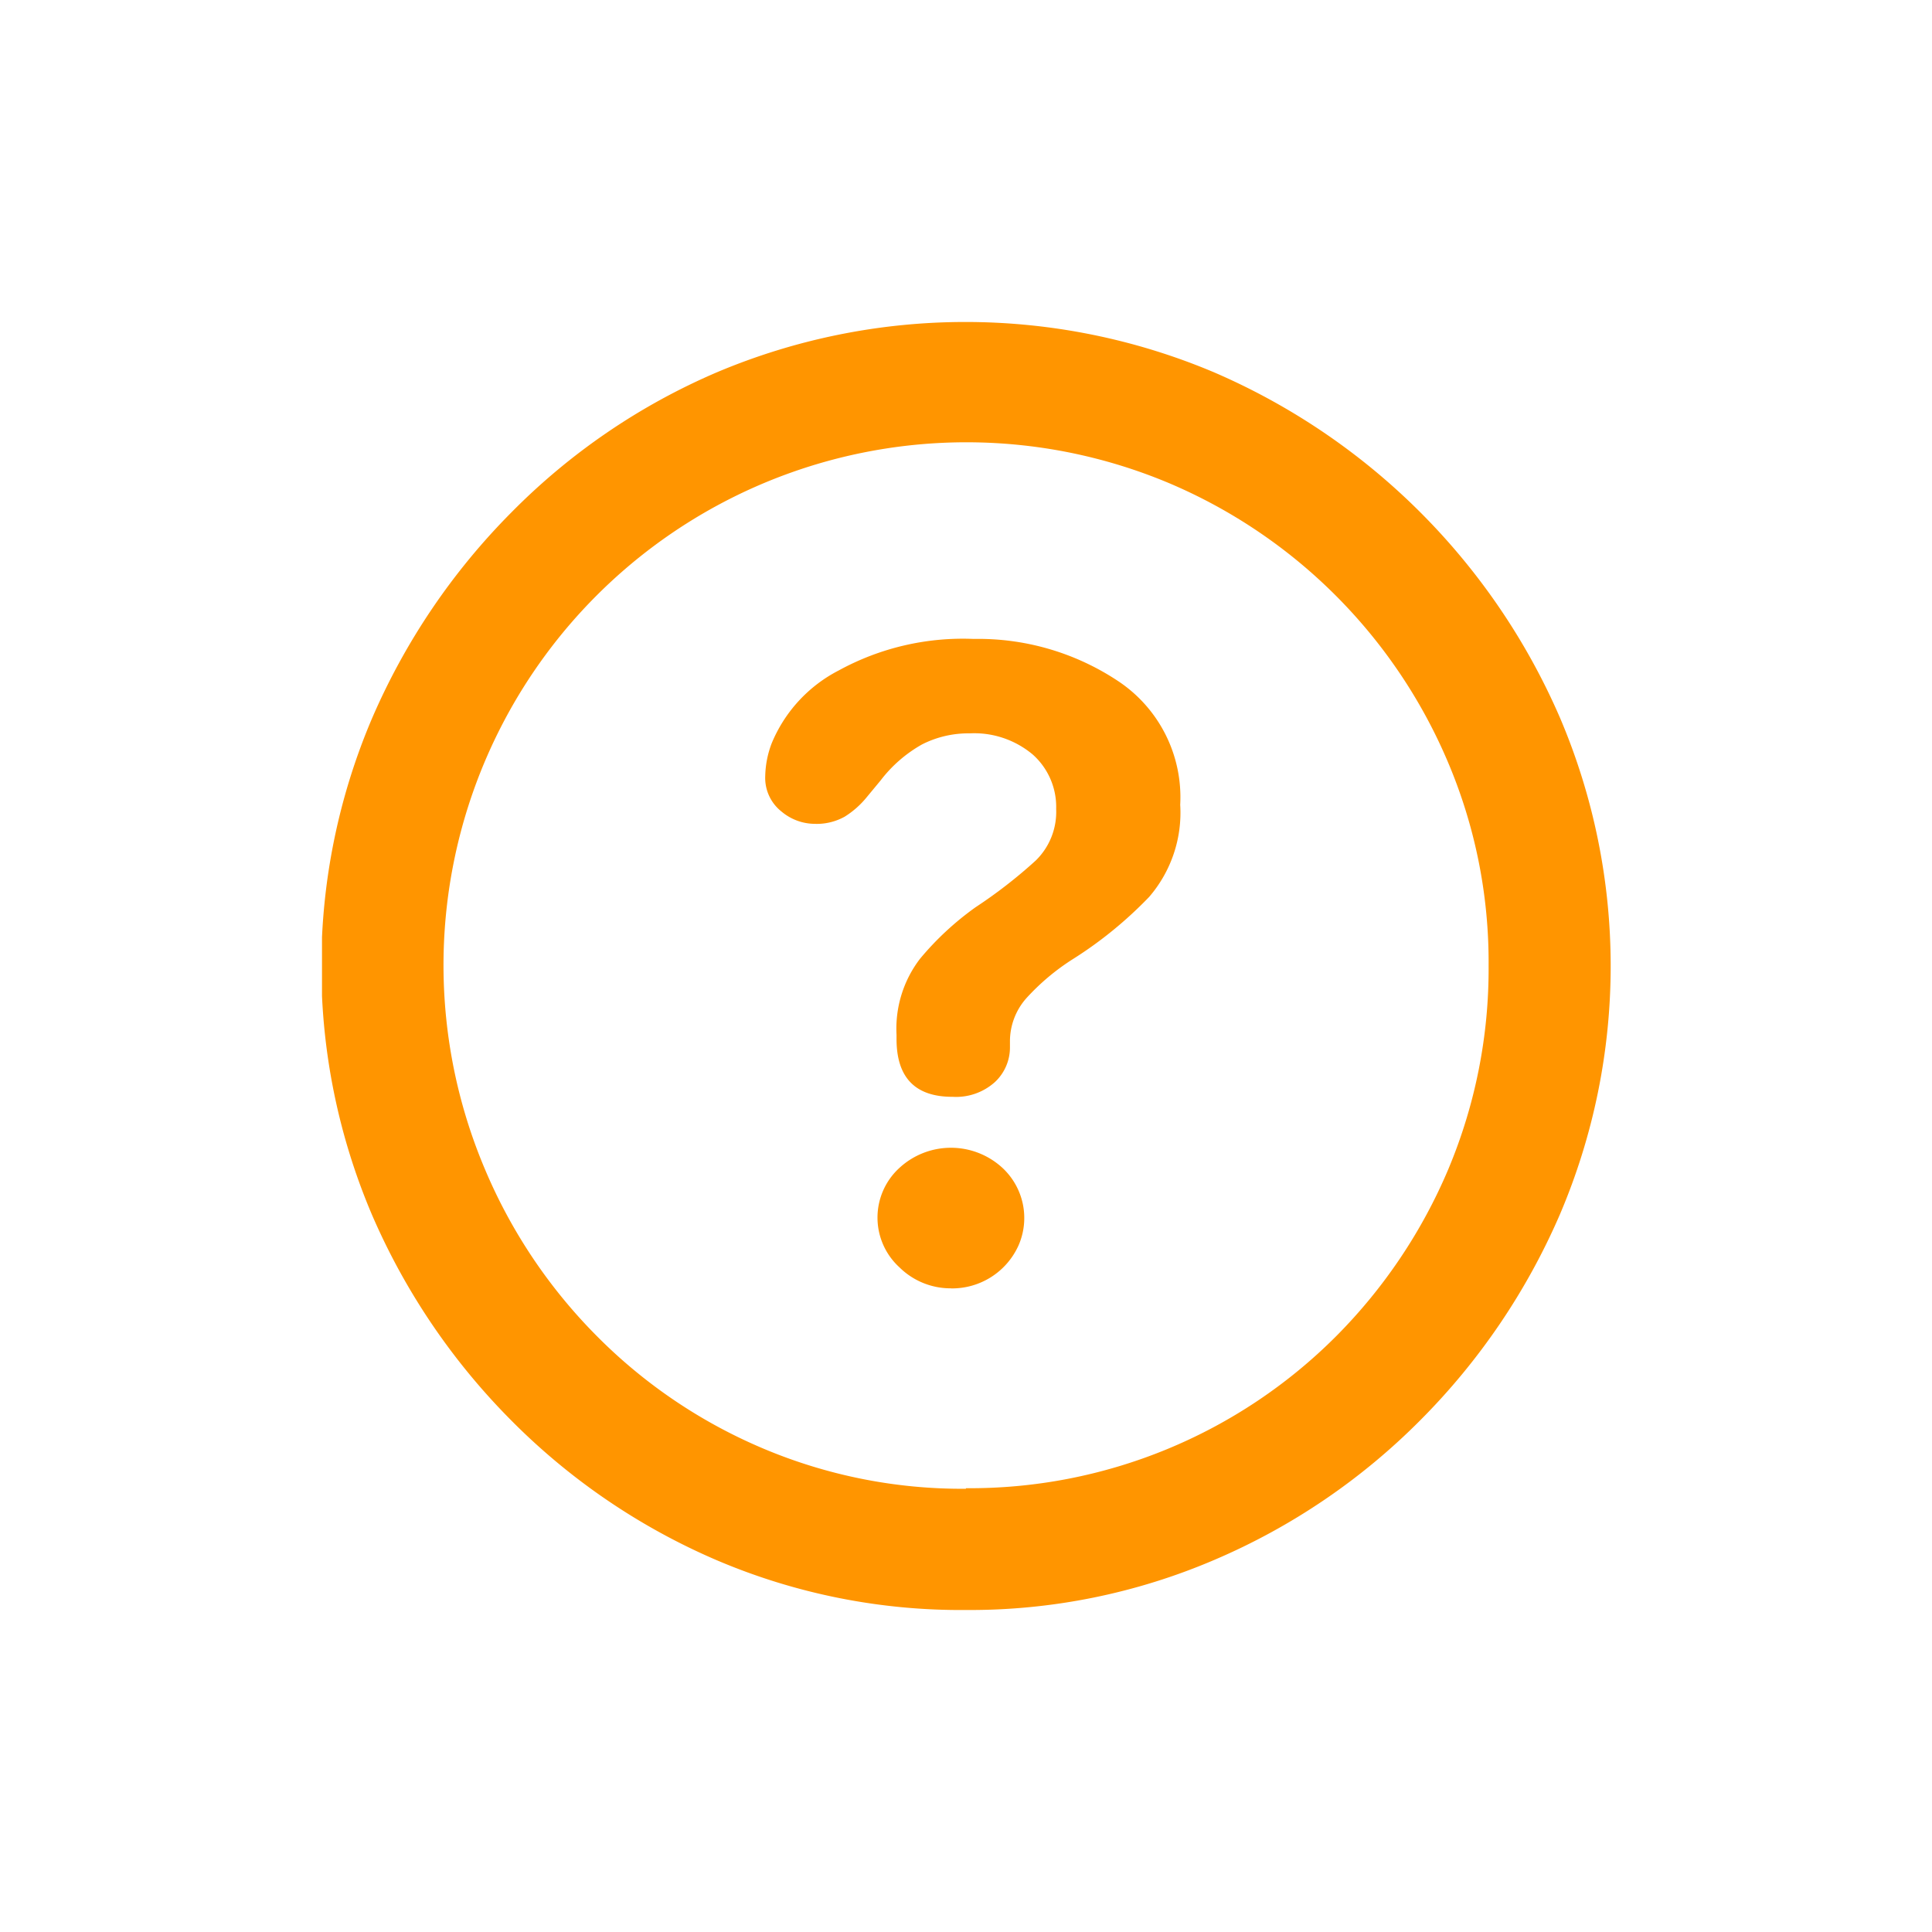 <svg width="24" height="24" fill="none" xmlns="http://www.w3.org/2000/svg"><g clip-path="url(#clip0_6994_41583)" fill="#FF9500"><path d="M12 20a7.714 7.714 0 0 0 3.091-.625 8.062 8.062 0 0 0 2.554-1.734 8.254 8.254 0 0 0 1.734-2.558 7.865 7.865 0 0 0 0-6.166 8.237 8.237 0 0 0-4.298-4.292 7.938 7.938 0 0 0-6.176 0 8.025 8.025 0 0 0-2.554 1.742 8.277 8.277 0 0 0-1.73 2.558 7.865 7.865 0 0 0 0 6.166 8.26 8.26 0 0 0 1.734 2.558 8.075 8.075 0 0 0 2.552 1.734c.977.416 2.03.626 3.092.617zm0-1.506a6.348 6.348 0 0 1-2.524-.502 6.43 6.43 0 0 1-2.06-1.393 6.528 6.528 0 0 1-1.39-2.07 6.496 6.496 0 0 1 8.497-8.527 6.531 6.531 0 0 1 3.463 3.463c.34.8.512 1.661.506 2.53a6.426 6.426 0 0 1-.5 2.528 6.563 6.563 0 0 1-1.388 2.07 6.426 6.426 0 0 1-4.605 1.894v.007z"/><path d="M11.833 13.625a.722.722 0 0 0 .526-.183.588.588 0 0 0 .187-.44v-.061a.807.807 0 0 1 .203-.54 2.82 2.82 0 0 1 .584-.49c.344-.217.66-.476.942-.769.273-.317.412-.728.386-1.145a1.732 1.732 0 0 0-.777-1.54 3.137 3.137 0 0 0-1.79-.52 3.212 3.212 0 0 0-1.674.391 1.787 1.787 0 0 0-.834.906c-.05.13-.077.267-.08.406a.532.532 0 0 0 .203.442c.114.096.258.15.407.152a.713.713 0 0 0 .377-.089c.106-.066.2-.15.278-.247l.169-.204c.139-.182.314-.334.513-.446.184-.094.389-.141.595-.138.284-.014.562.08.78.262a.871.871 0 0 1 .292.678.843.843 0 0 1-.254.64 6.032 6.032 0 0 1-.747.58 3.658 3.658 0 0 0-.69.64c-.207.27-.31.605-.292.945v.051c0 .48.232.72.696.719zm-.02 2.38a.905.905 0 0 0 .84-.535.85.85 0 0 0-.2-.962.944.944 0 0 0-1.28 0 .836.836 0 0 0 0 1.235.903.903 0 0 0 .648.261h-.008z"/></g><defs><clipPath id="clip0_6994_41583"><path fill="#fff" transform="translate(4 4)" d="M0 0h16.01v16H0z"/></clipPath></defs></svg>